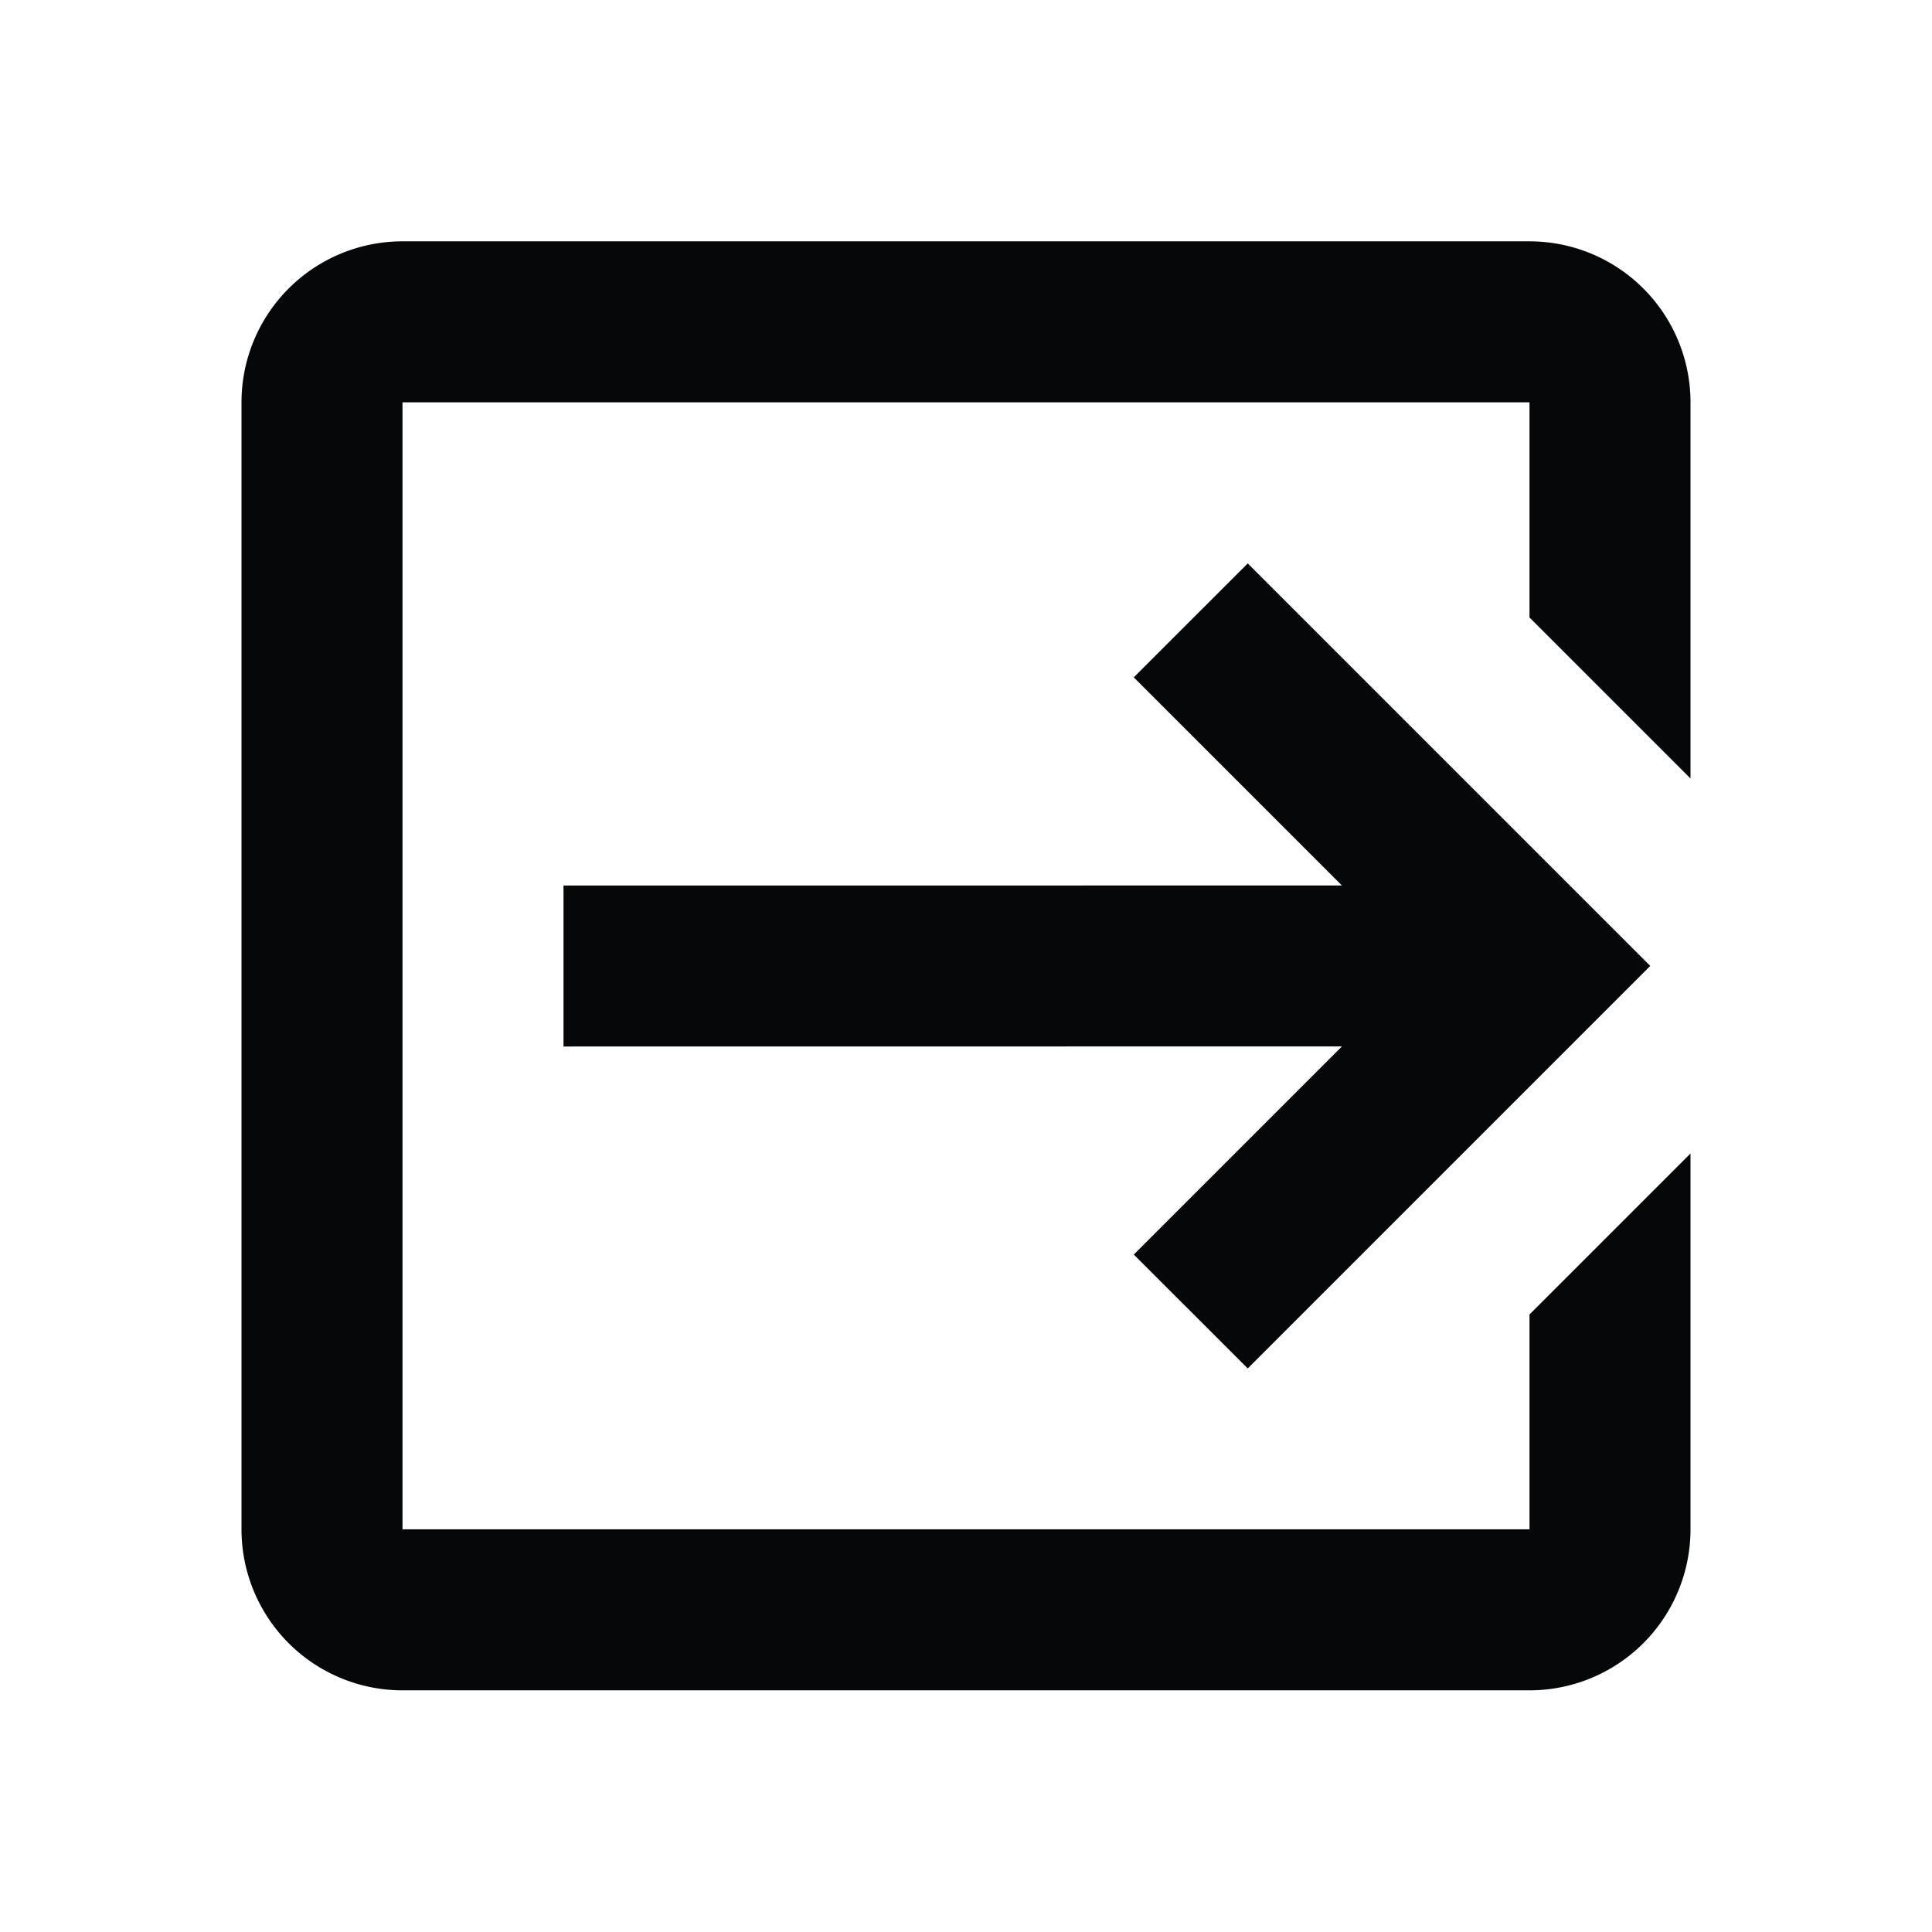 <svg xmlns="http://www.w3.org/2000/svg" baseProfile="full" viewBox="0 0 24.00 24.00"><path fill="#050708" d="M14.084 15.585l2.586-2.586L7 13v-2L16.67 11l-2.586-2.586L15.5 6.999l5 5-5 5-1.415-1.414zM19 2.998a2 2 0 0 1 2 2v4.673l-2-2V4.998H5v14h14v-2.669l2-2v4.669a2 2 0 0 1-2 2H5a2 2 0 0 1-2-2v-14a2 2 0 0 1 2-2h14z"/></svg>